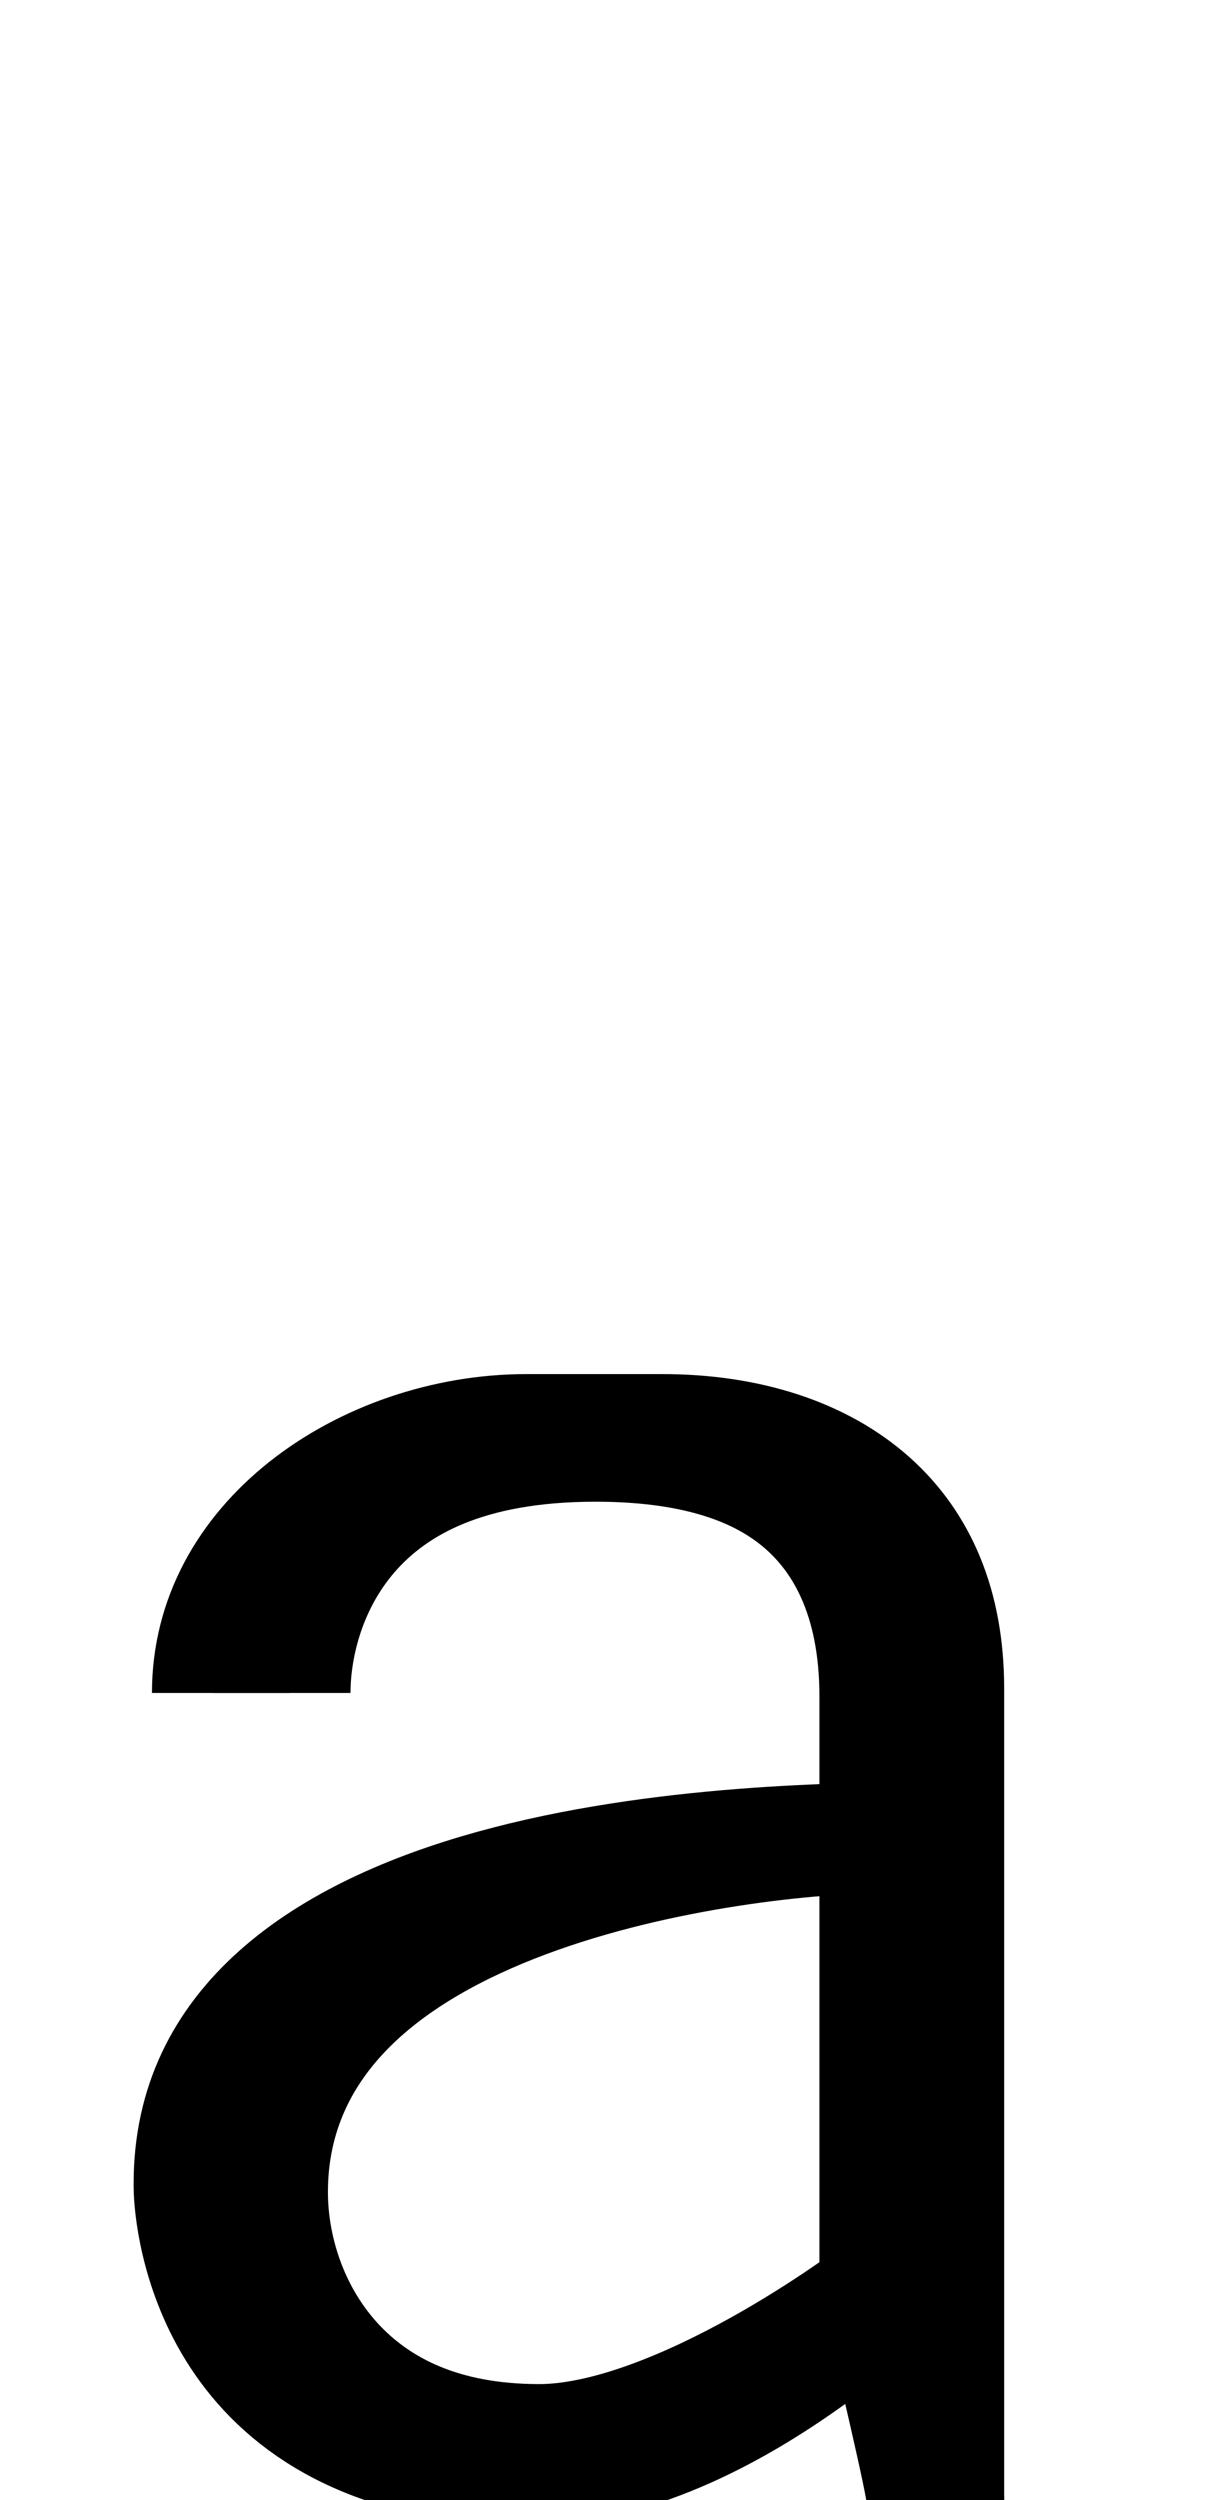 <?xml version="1.0" encoding="UTF-8" standalone="no"?>
<svg
   xmlns:dc="http://purl.org/dc/elements/1.1/"
   xmlns:cc="http://creativecommons.org/ns#"
   xmlns:rdf="http://www.w3.org/1999/02/22-rdf-syntax-ns#"
   xmlns:svg="http://www.w3.org/2000/svg"
   xmlns="http://www.w3.org/2000/svg"
   xmlns:sodipodi="http://sodipodi.sourceforge.net/DTD/sodipodi-0.dtd"
   xmlns:inkscape="http://www.inkscape.org/namespaces/inkscape"
   version="1.1"
   viewBox="0 -288 1000 2048"
   id="svg6"
   sodipodi:docname="a.svg"
   width="1000"
   height="2048"
   inkscape:version="0.92.1 r">
  <defs
     id="defs10" />
  <sodipodi:namedview
     pagecolor="#ffffff"
     bordercolor="#666666"
     borderopacity="1"
     objecttolerance="10"
     gridtolerance="10"
     guidetolerance="10"
     inkscape:pageopacity="0"
     inkscape:pageshadow="2"
     inkscape:window-width="2558"
     inkscape:window-height="1402"
     id="namedview8"
     showgrid="false"
     inkscape:zoom="0.64339278"
     inkscape:cx="-325.83393"
     inkscape:cy="485.65284"
     inkscape:window-x="0"
     inkscape:window-y="18"
     inkscape:window-maximized="0"
     inkscape:current-layer="layer2"
     inkscape:measure-start="489.366,1118.33"
     inkscape:measure-end="489.366,1096.66" />
  <g
     inkscape:groupmode="layer"
     id="layer2"
     inkscape:label="trace"
     style="display:inline">
    <g
       id="g17"
       transform="matrix(1,0,0,0.788,0,373.79)"
       style="stroke-width:1.127">
      <path
         class="int"
         style="display:inline;fill:none;fill-rule:evenodd;stroke:#000000;stroke-width:112.679;stroke-linecap:butt;stroke-linejoin:round;stroke-miterlimit:4;stroke-dasharray:none;stroke-opacity:1"
         d="M 230.954,920.174 C 230.954,841.174 267.524,665 488.1,665 c 134.987,0 239.911,65.124 239.911,258.892 V 1538.664 C 741.398,1612.443 766.48,1745.382 766.745,1760"
         id="path5546-1-6-6-4"
         inkscape:connector-curvature="0"
         sodipodi:nodetypes="ccscc" />
      <path
         class="ext"
         style="display:inline;fill:none;fill-rule:evenodd;stroke:#000000;stroke-width:112.679;stroke-linecap:butt;stroke-linejoin:round;stroke-miterlimit:4;stroke-dasharray:none;stroke-opacity:1"
         d="M 180.896,920.174 C 180.896,752.16 310.319,645 431.455,645 h 111.36 c 129.913,0 223.93,90.26 223.93,270.334 L 766.745,1760"
         id="path5546-0-3-9"
         inkscape:connector-curvature="0"
         sodipodi:nodetypes="ccccc" />
      <path
         class="ext"
         style="display:inline;fill:none;fill-rule:evenodd;stroke:#000000;stroke-width:112.679;stroke-linecap:butt;stroke-linejoin:round;stroke-miterlimit:4;stroke-dasharray:none;stroke-opacity:1"
         d="m 768.543,1069.095 c -152.824,0 -602.679,9.139 -602.679,361.191 0,0 -0.065,3.145 0.121,8.769 1.572,47.514 25.063,289.967 267.216,289.967 164.614,0 333.395,-235.298 333.395,-235.298"
         id="path5578-1-7-7"
         inkscape:connector-curvature="0"
         sodipodi:nodetypes="ccssc" />
      <path
         class="int"
         style="display:inline;fill:none;fill-rule:evenodd;stroke:#000000;stroke-width:112.679;stroke-linecap:butt;stroke-linejoin:round;stroke-miterlimit:4;stroke-dasharray:none;stroke-opacity:1"
         d="m 727.561,1071.727 c -125.066,0 -515.105,62.449 -515.105,367.292 0,107.955 59.024,255.981 229.529,255.981 122.882,0 285.892,-158.173 285.892,-158.173"
         id="path5578-9-5-5-8"
         inkscape:connector-curvature="0"
         sodipodi:nodetypes="cssc" />
    </g>
  </g>
</svg>
